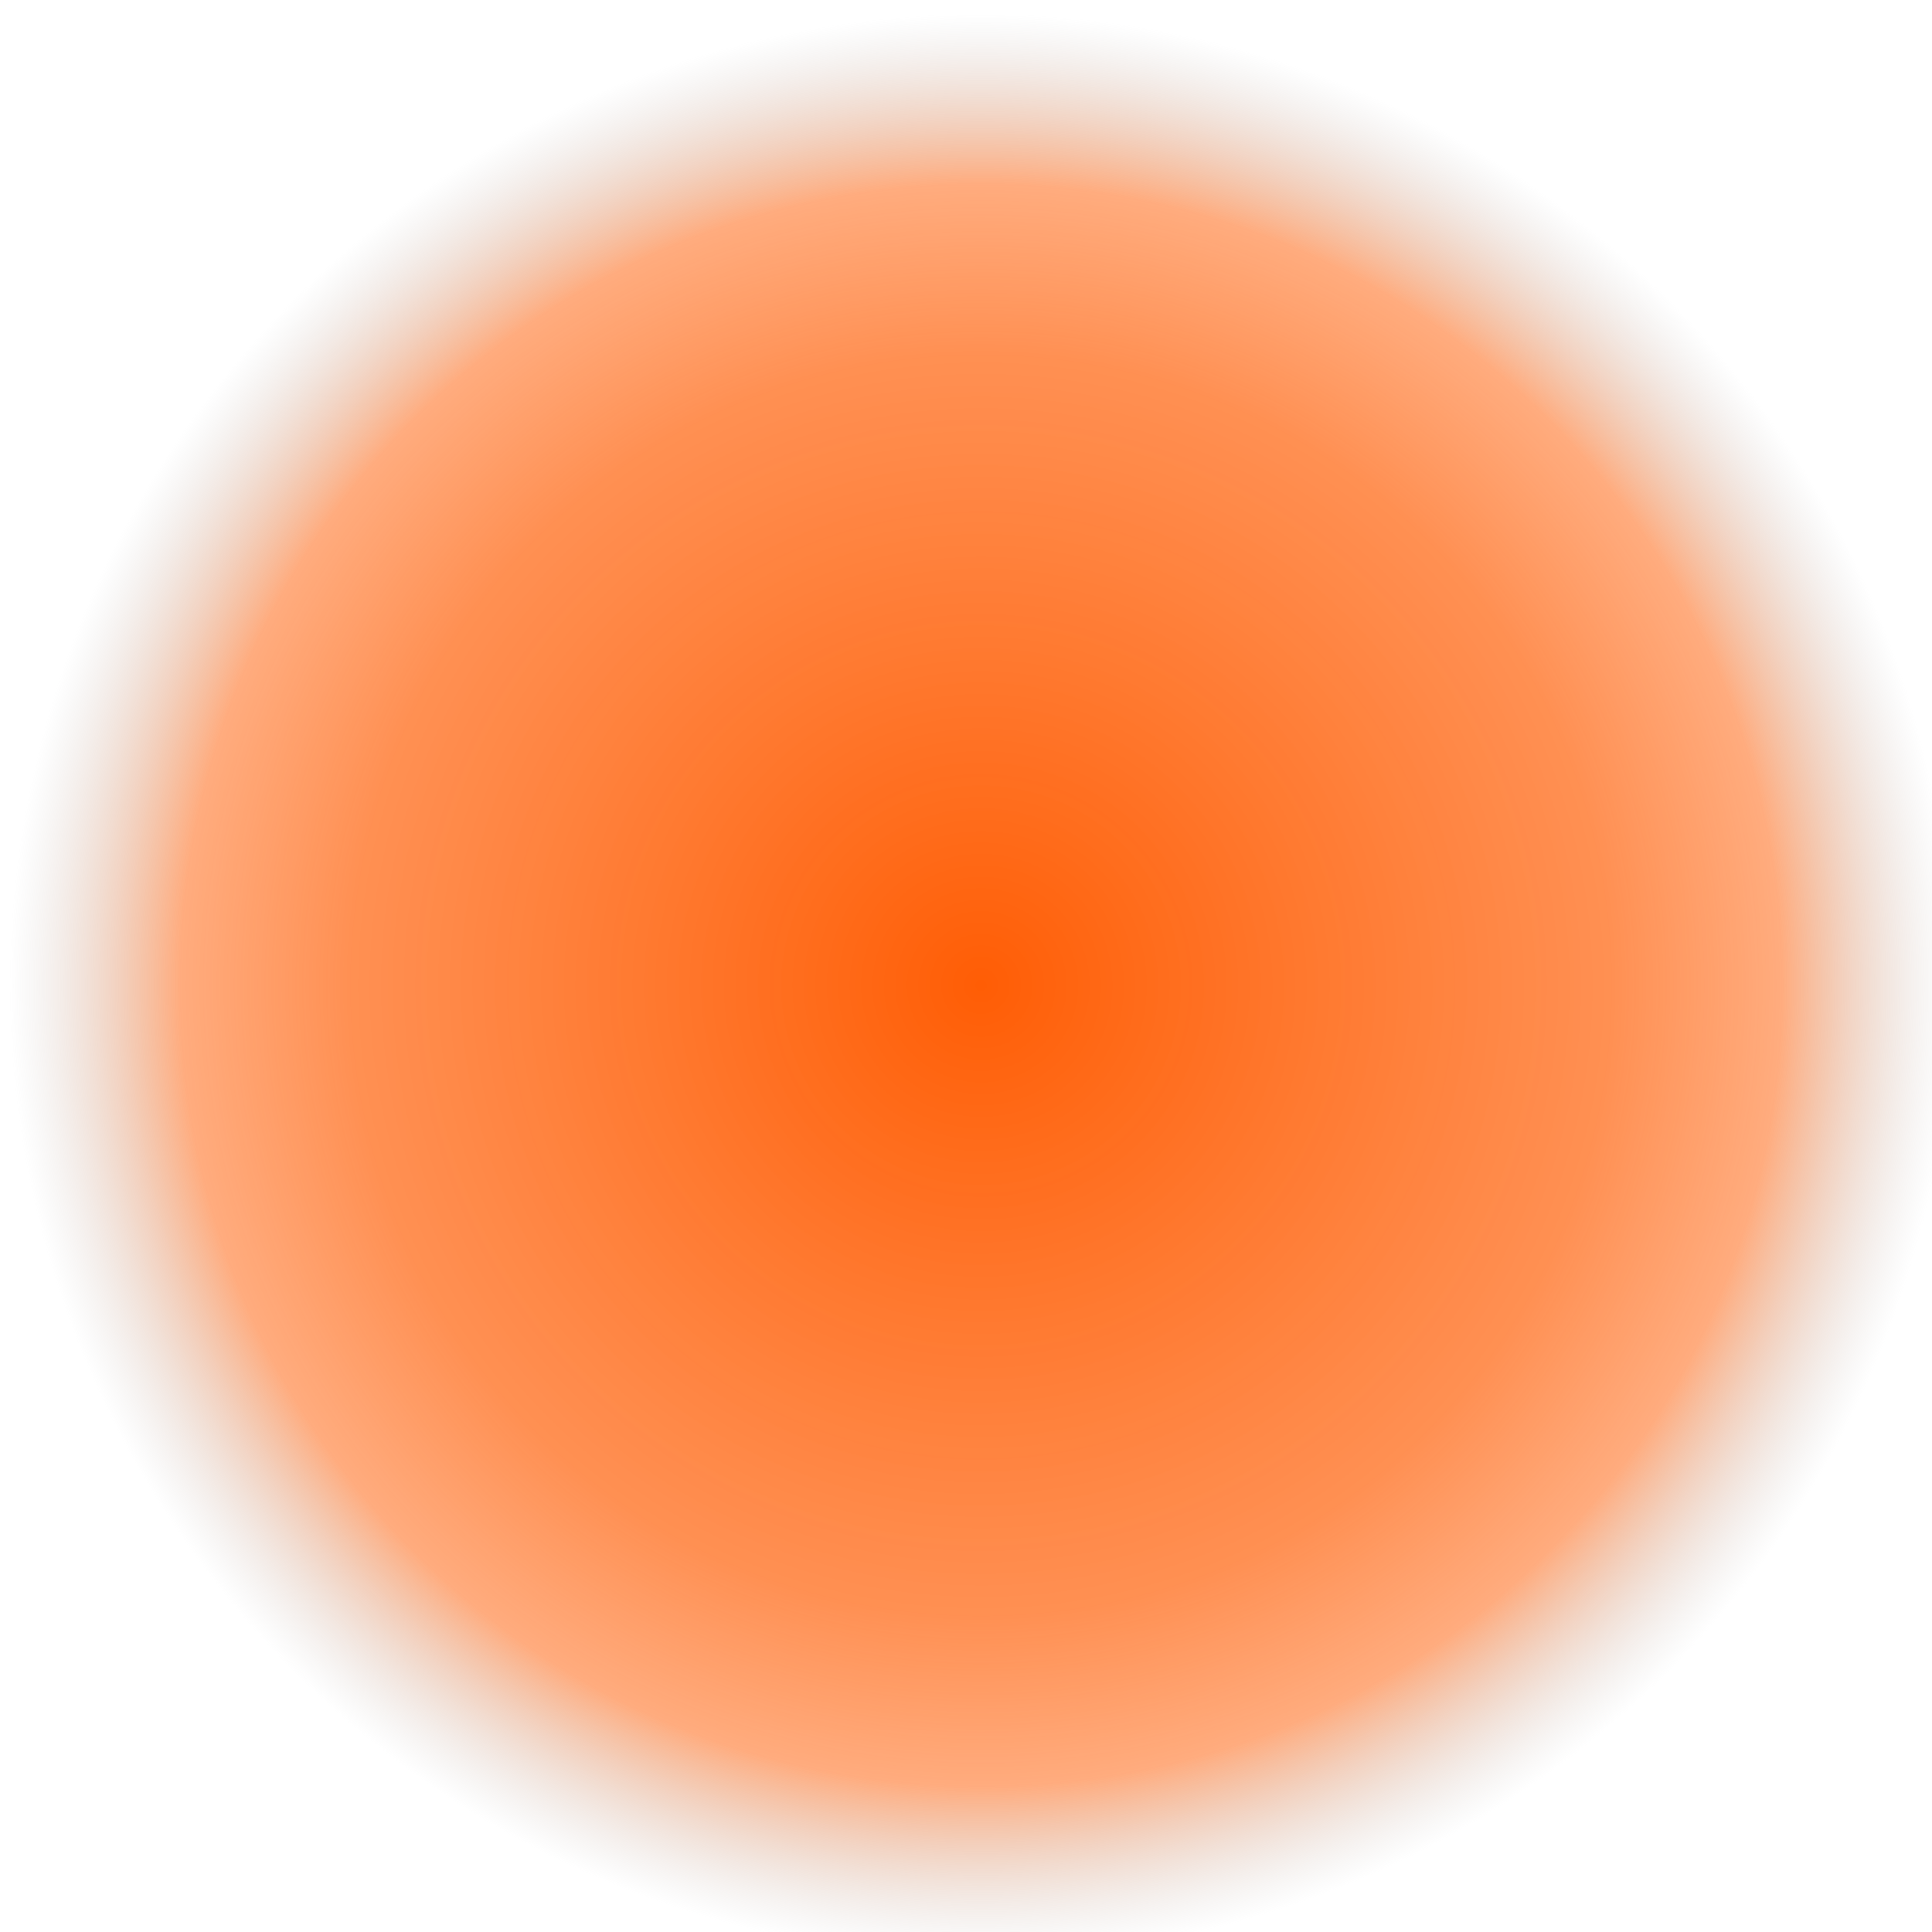 <?xml version="1.0" encoding="UTF-8" standalone="no"?>
<!-- Created with Inkscape (http://www.inkscape.org/) -->

<svg
   xmlns:dc="http://purl.org/dc/elements/1.1/"
   xmlns:cc="http://creativecommons.org/ns#"
   xmlns:rdf="http://www.w3.org/1999/02/22-rdf-syntax-ns#"
   xmlns:svg="http://www.w3.org/2000/svg"
   xmlns="http://www.w3.org/2000/svg"
   xmlns:xlink="http://www.w3.org/1999/xlink"
   xmlns:sodipodi="http://sodipodi.sourceforge.net/DTD/sodipodi-0.dtd"
   xmlns:inkscape="http://www.inkscape.org/namespaces/inkscape"
   width="16"
   height="16"
   id="svg2"
   version="1.1"
   inkscape:version="0.48.5 r10040"
   sodipodi:docname="led_yellow.svg">
  <defs
     id="defs4">
    <linearGradient
       id="linearGradient3755">
      <stop
         style="stop-color:#ff5d05;stop-opacity:1;"
         offset="0"
         id="stop3757" />
      <stop
         id="stop3763"
         offset="0.648"
         style="stop-color:#ff7123;stop-opacity:0.784;" />
      <stop
         style="stop-color:#ff7123;stop-opacity:0.588;"
         offset="0.824"
         id="stop3769" />
      <stop
         style="stop-color:#a5a5a5;stop-opacity:0;"
         offset="1"
         id="stop3759" />
    </linearGradient>
    <radialGradient
       inkscape:collect="always"
       xlink:href="#linearGradient3755"
       id="radialGradient3761"
       cx="370.726"
       cy="477.585"
       fx="370.726"
       fy="477.585"
       r="136.371"
       gradientUnits="userSpaceOnUse"
       spreadMethod="pad" />
    <filter
       id="filter3785"
       inkscape:label="Simple blur"
       inkscape:menu="ABCs"
       inkscape:menu-tooltip="Simple Gaussian blur, same as the blur slider in Fill and Stroke dialog"
       x="0"
       y="0"
       width="1"
       height="1"
       color-interpolation-filters="sRGB">
      <feColorMatrix
         id="feColorMatrix3787"
         type="hueRotate"
         values="0" />
      <feColorMatrix
         id="feColorMatrix3789"
         type="saturate"
         values="1" />
      <feColorMatrix
         id="feColorMatrix3791"
         type="matrix"
         values="2 -1 0 0 0 0 2 -1 0 0 -1 0 2 0 0 0 0 0 1 0 "
         result="fbSourceGraphic" />
      <feColorMatrix
         result="fbSourceGraphicAlpha"
         in="fbSourceGraphic"
         values="0 0 0 -1 0 0 0 0 -1 0 0 0 0 -1 0 0 0 0 1 0"
         id="feColorMatrix3793" />
      <feGaussianBlur
         id="feGaussianBlur3795"
         stdDeviation="3"
         in="fbSourceGraphic" />
    </filter>
  </defs>
  <sodipodi:namedview
     id="base"
     pagecolor="#ffffff"
     bordercolor="#666666"
     borderopacity="1.0"
     inkscape:pageopacity="0.0"
     inkscape:pageshadow="2"
     inkscape:zoom="0.98994949"
     inkscape:cx="35.304225"
     inkscape:cy="210.24811"
     inkscape:document-units="px"
     inkscape:current-layer="layer1"
     showgrid="false"
     inkscape:window-width="1366"
     inkscape:window-height="710"
     inkscape:window-x="0"
     inkscape:window-y="29"
     inkscape:window-maximized="1" />
  <g
     inkscape:label="Livello 1"
     inkscape:groupmode="layer"
     id="layer1"
     transform="translate(0,-1036.362)">
    <path
       sodipodi:type="arc"
       style="fill:url(#radialGradient3761);fill-opacity:1;stroke:none;filter:url(#filter3785)"
       id="path2985"
       sodipodi:cx="370.72598"
       sodipodi:cy="477.58539"
       sodipodi:rx="136.37059"
       sodipodi:ry="136.37059"
       d="m 507.097,477.585 c 0,75.315 -61.055,136.371 -136.371,136.371 -75.315,0 -136.371,-61.055 -136.371,-136.371 0,-75.315 61.055,-136.371 136.371,-136.371 75.315,0 136.371,61.055 136.371,136.371 z"
       transform="matrix(0.059,0,0,0.059,-13.748,1016.345)" />
  </g>
</svg>
